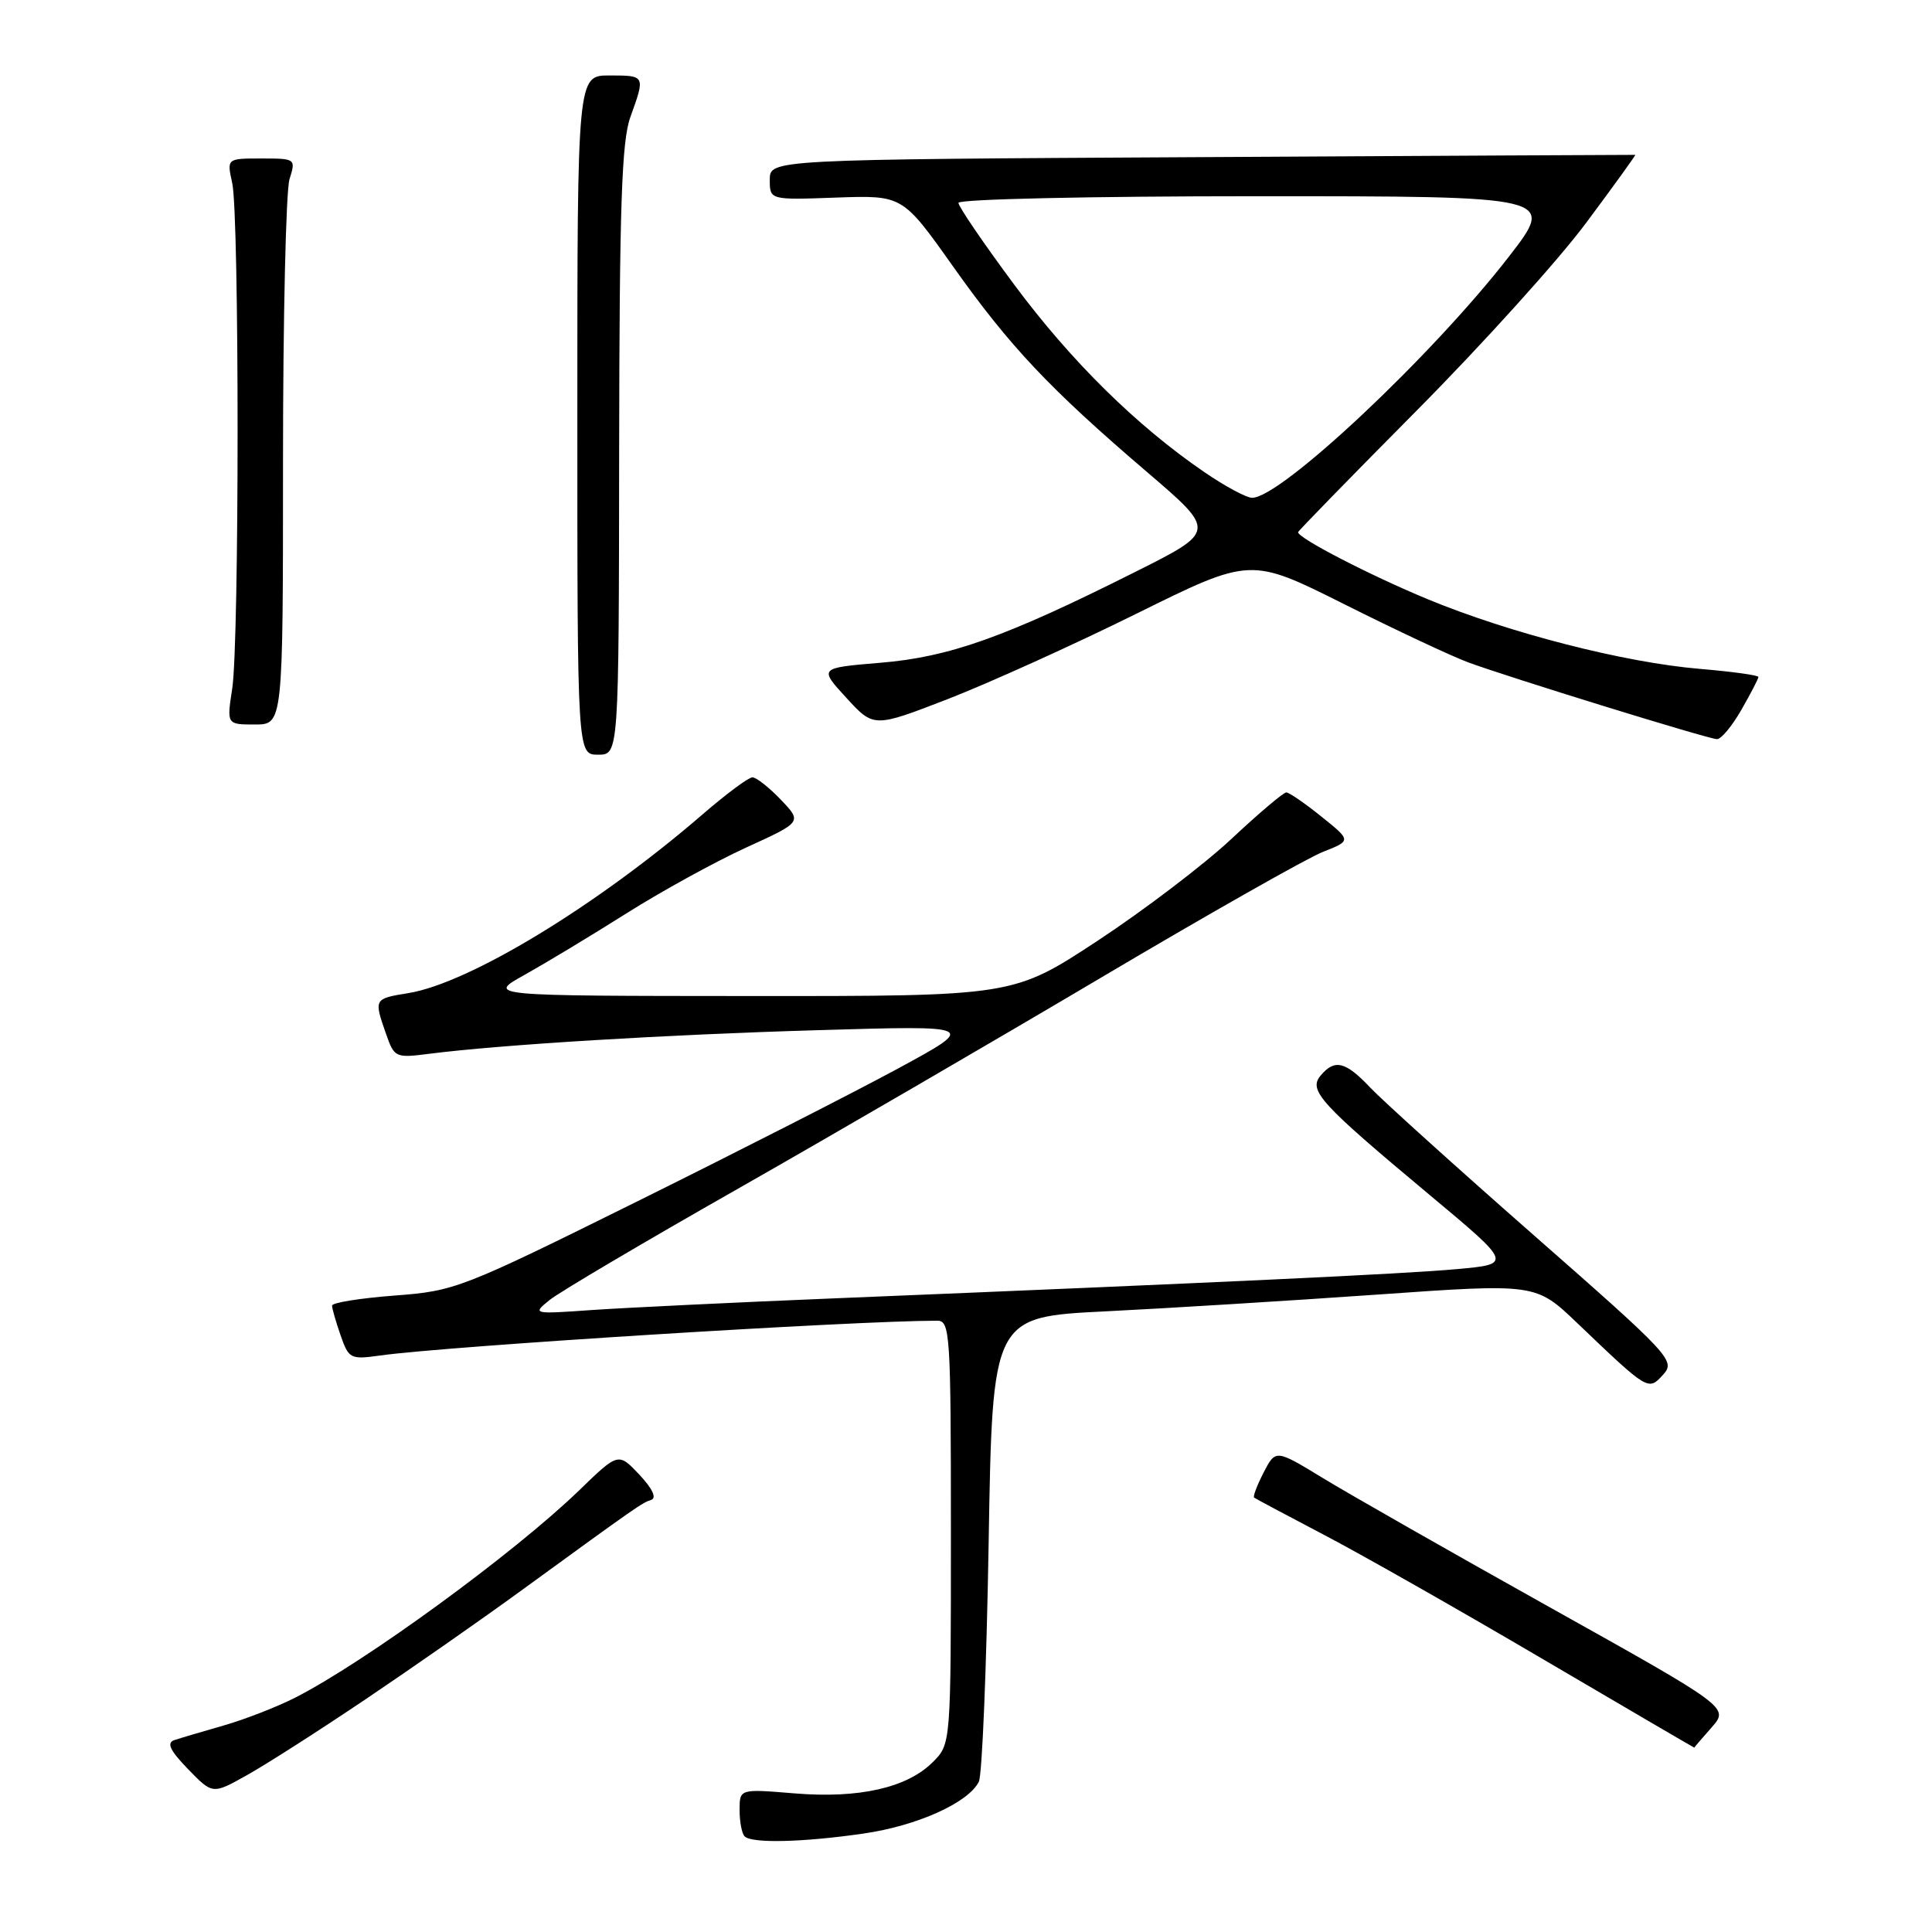 <?xml version="1.0" encoding="UTF-8" standalone="no"?>
<!DOCTYPE svg PUBLIC "-//W3C//DTD SVG 1.1//EN" "http://www.w3.org/Graphics/SVG/1.1/DTD/svg11.dtd" >
<svg xmlns="http://www.w3.org/2000/svg" xmlns:xlink="http://www.w3.org/1999/xlink" version="1.1" viewBox="0 0 256 256">
 <g >
 <path fill="currentColor"
d=" M 114.39 242.96 C 121.50 241.94 128.31 238.88 129.70 236.09 C 130.14 235.22 130.72 221.00 131.00 204.50 C 131.50 174.50 131.50 174.50 146.50 173.76 C 154.75 173.35 170.95 172.35 182.50 171.54 C 203.50 170.06 203.50 170.06 209.00 175.32 C 218.46 184.36 218.40 184.32 220.39 182.13 C 222.03 180.31 221.39 179.61 203.30 163.73 C 192.96 154.65 183.18 145.82 181.56 144.11 C 178.28 140.63 176.84 140.29 174.98 142.53 C 173.34 144.50 174.93 146.23 189.45 158.35 C 200.41 167.50 200.41 167.50 192.98 168.17 C 185.85 168.81 162.21 169.92 110.50 172.04 C 97.30 172.58 82.90 173.28 78.50 173.58 C 70.56 174.14 70.52 174.13 72.82 172.26 C 74.09 171.23 85.34 164.58 97.82 157.49 C 110.29 150.40 131.97 137.79 146.00 129.48 C 160.03 121.17 173.20 113.70 175.29 112.88 C 179.07 111.39 179.07 111.39 175.09 108.20 C 172.91 106.44 170.81 105.00 170.44 105.00 C 170.06 105.00 166.79 107.77 163.17 111.16 C 159.56 114.54 151.57 120.62 145.43 124.66 C 134.26 132.00 134.26 132.00 99.38 131.98 C 64.50 131.96 64.50 131.96 69.50 129.18 C 72.25 127.64 78.33 123.98 83.00 121.03 C 87.67 118.08 94.83 114.15 98.90 112.29 C 106.29 108.92 106.29 108.92 103.46 105.96 C 101.90 104.33 100.21 103.00 99.70 103.00 C 99.19 103.00 96.24 105.19 93.14 107.87 C 79.09 120.02 62.14 130.31 54.07 131.60 C 49.55 132.33 49.53 132.36 51.14 136.96 C 52.25 140.14 52.38 140.21 56.89 139.63 C 66.42 138.42 88.20 137.09 108.50 136.50 C 129.50 135.88 129.50 135.88 119.00 141.58 C 113.22 144.71 97.70 152.62 84.50 159.16 C 61.11 170.75 60.29 171.07 52.25 171.67 C 47.71 172.02 44.00 172.61 44.00 173.00 C 44.00 173.39 44.51 175.16 45.13 176.94 C 46.21 180.05 46.44 180.16 50.38 179.61 C 59.19 178.37 113.21 175.00 124.20 175.00 C 125.89 175.00 126.00 176.73 126.00 203.05 C 126.00 231.09 126.00 231.09 123.61 233.48 C 120.20 236.90 113.81 238.34 105.25 237.63 C 98.00 237.03 98.00 237.03 98.00 239.85 C 98.00 241.40 98.30 242.97 98.67 243.33 C 99.62 244.28 106.37 244.12 114.39 242.96 Z  M 48.37 225.21 C 54.49 221.09 63.90 214.53 69.27 210.61 C 84.58 199.47 85.03 199.16 86.29 198.74 C 87.04 198.49 86.44 197.23 84.71 195.39 C 81.93 192.45 81.93 192.45 76.72 197.50 C 68.09 205.84 48.33 220.26 39.09 224.96 C 36.67 226.19 32.39 227.85 29.59 228.65 C 26.79 229.45 23.86 230.32 23.08 230.58 C 22.05 230.94 22.53 231.96 24.92 234.42 C 28.17 237.77 28.17 237.77 32.70 235.23 C 35.20 233.84 42.25 229.33 48.37 225.21 Z  M 226.81 228.88 C 229.11 226.25 229.11 226.25 205.31 212.95 C 192.21 205.63 178.69 197.93 175.27 195.84 C 169.03 192.04 169.03 192.04 167.44 195.11 C 166.57 196.80 166.00 198.30 166.18 198.44 C 166.35 198.58 170.55 200.81 175.50 203.41 C 180.45 206.00 193.50 213.41 204.50 219.88 C 215.50 226.34 224.50 231.60 224.50 231.57 C 224.50 231.53 225.54 230.32 226.81 228.88 Z  M 82.04 59.75 C 82.08 27.31 82.37 18.72 83.53 15.50 C 85.52 9.99 85.52 10.00 80.75 10.00 C 76.50 10.00 76.50 10.00 76.50 55.00 C 76.50 100.00 76.50 100.00 79.25 100.00 C 82.00 100.00 82.00 100.00 82.04 59.75 Z  M 230.75 94.04 C 231.99 91.88 233.00 89.92 233.00 89.70 C 233.00 89.47 229.51 88.99 225.25 88.63 C 215.24 87.79 200.07 83.90 189.18 79.40 C 181.53 76.23 172.00 71.31 172.00 70.52 C 172.00 70.37 179.09 63.10 187.75 54.37 C 196.41 45.64 206.51 34.46 210.18 29.52 C 213.86 24.58 216.78 20.53 216.68 20.52 C 216.58 20.51 190.74 20.64 159.25 20.82 C 102.00 21.13 102.00 21.13 102.00 23.82 C 102.00 26.50 102.00 26.50 110.80 26.18 C 119.59 25.87 119.59 25.87 126.23 35.23 C 133.82 45.94 139.03 51.46 151.99 62.55 C 161.17 70.40 161.17 70.40 150.37 75.81 C 133.22 84.42 125.79 87.07 116.65 87.82 C 108.51 88.50 108.51 88.50 112.14 92.46 C 115.78 96.43 115.78 96.43 125.64 92.61 C 131.06 90.50 142.30 85.42 150.60 81.31 C 165.70 73.84 165.70 73.84 178.10 80.05 C 184.92 83.47 192.30 86.93 194.50 87.75 C 199.94 89.76 226.26 97.89 227.50 97.94 C 228.05 97.97 229.51 96.21 230.75 94.04 Z  M 37.50 61.25 C 37.50 42.14 37.89 25.26 38.36 23.75 C 39.21 21.03 39.17 21.00 34.63 21.00 C 30.05 21.00 30.05 21.00 30.77 24.25 C 31.72 28.50 31.72 85.09 30.77 91.25 C 30.04 96.00 30.04 96.00 33.77 96.00 C 37.50 96.00 37.50 96.00 37.50 61.25 Z  M 159.54 62.53 C 150.55 56.37 141.89 47.82 134.39 37.72 C 130.33 32.25 127.00 27.37 127.00 26.88 C 127.00 26.39 144.36 26.00 166.56 26.00 C 206.13 26.00 206.13 26.00 199.94 34.00 C 189.75 47.16 169.63 66.06 165.89 65.96 C 165.13 65.95 162.27 64.40 159.54 62.53 Z "/>
</g>
</svg>
